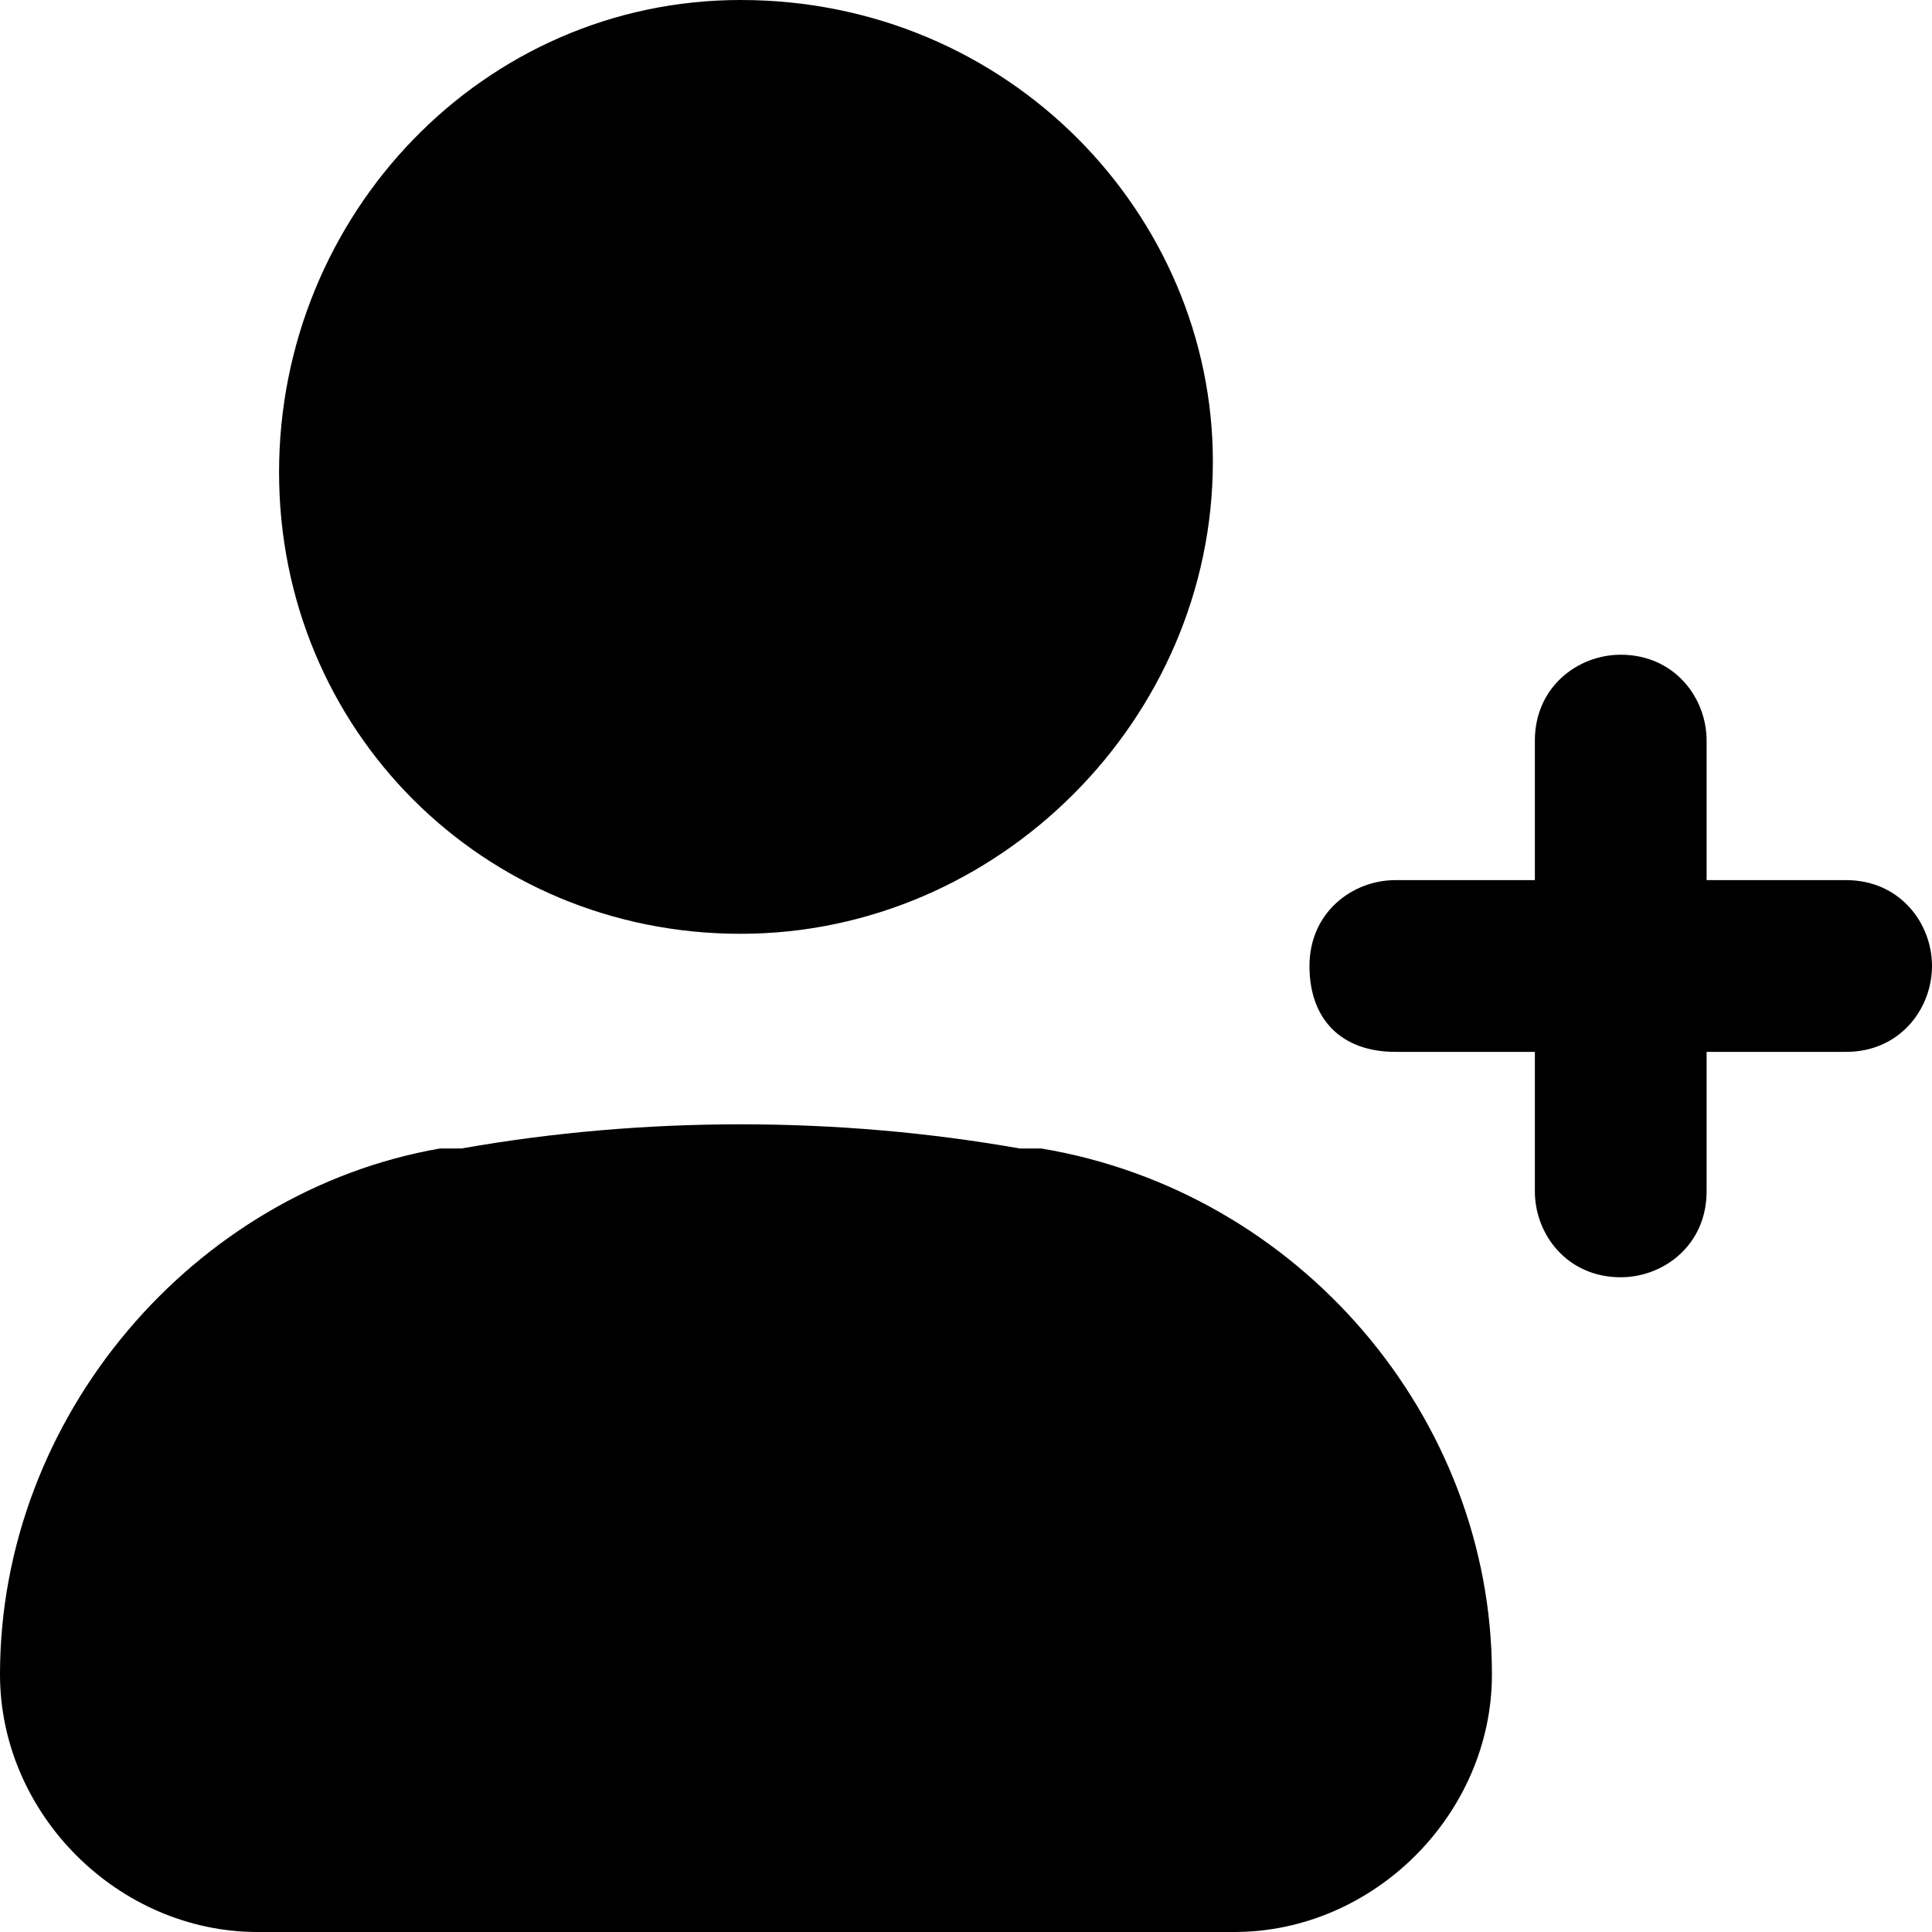 <?xml version="1.0" encoding="utf-8"?>
<!-- Generator: Adobe Illustrator 26.0.1, SVG Export Plug-In . SVG Version: 6.00 Build 0)  -->
<svg version="1.1" id="Слой_1" xmlns="http://www.w3.org/2000/svg" xmlns:xlink="http://www.w3.org/1999/xlink" x="0px" y="0px"
	 viewBox="0 0 18 18" style="enable-background:new 0 0 18 18;" xml:space="preserve">
<style type="text/css">
	.st0{fill-rule:evenodd;clip-rule:evenodd;}
</style>
<g>
	<path class="st0" d="M6.9,8.7c2.4,0,4.4-2,4.4-4.4C11.3,2,9.4,0,6.9,0C4.5,0,2.6,2,2.6,4.4C2.6,6.8,4.5,8.7,6.9,8.7z"/>
	<path class="st0" d="M9.7,10.7l-0.2,0c-1.7-0.3-3.5-0.3-5.2,0l-0.2,0C1.8,11.1,0,13.2,0,15.6C0,16.9,1.1,18,2.4,18h9.1
		c1.3,0,2.4-1.1,2.4-2.4C13.9,13.2,12.1,11.1,9.7,10.7z"/>
	<path class="st0" d="M17.2,8.2h-1.3V6.9c0-0.4-0.3-0.8-0.8-0.8c-0.4,0-0.8,0.3-0.8,0.8v1.3h-1.3c-0.4,0-0.8,0.3-0.8,0.8
		s0.3,0.8,0.8,0.8h1.3v1.3c0,0.4,0.3,0.8,0.8,0.8c0.4,0,0.8-0.3,0.8-0.8V9.8h1.3C17.7,9.8,18,9.4,18,9S17.7,8.2,17.2,8.2z"/>
</g>
</svg>
